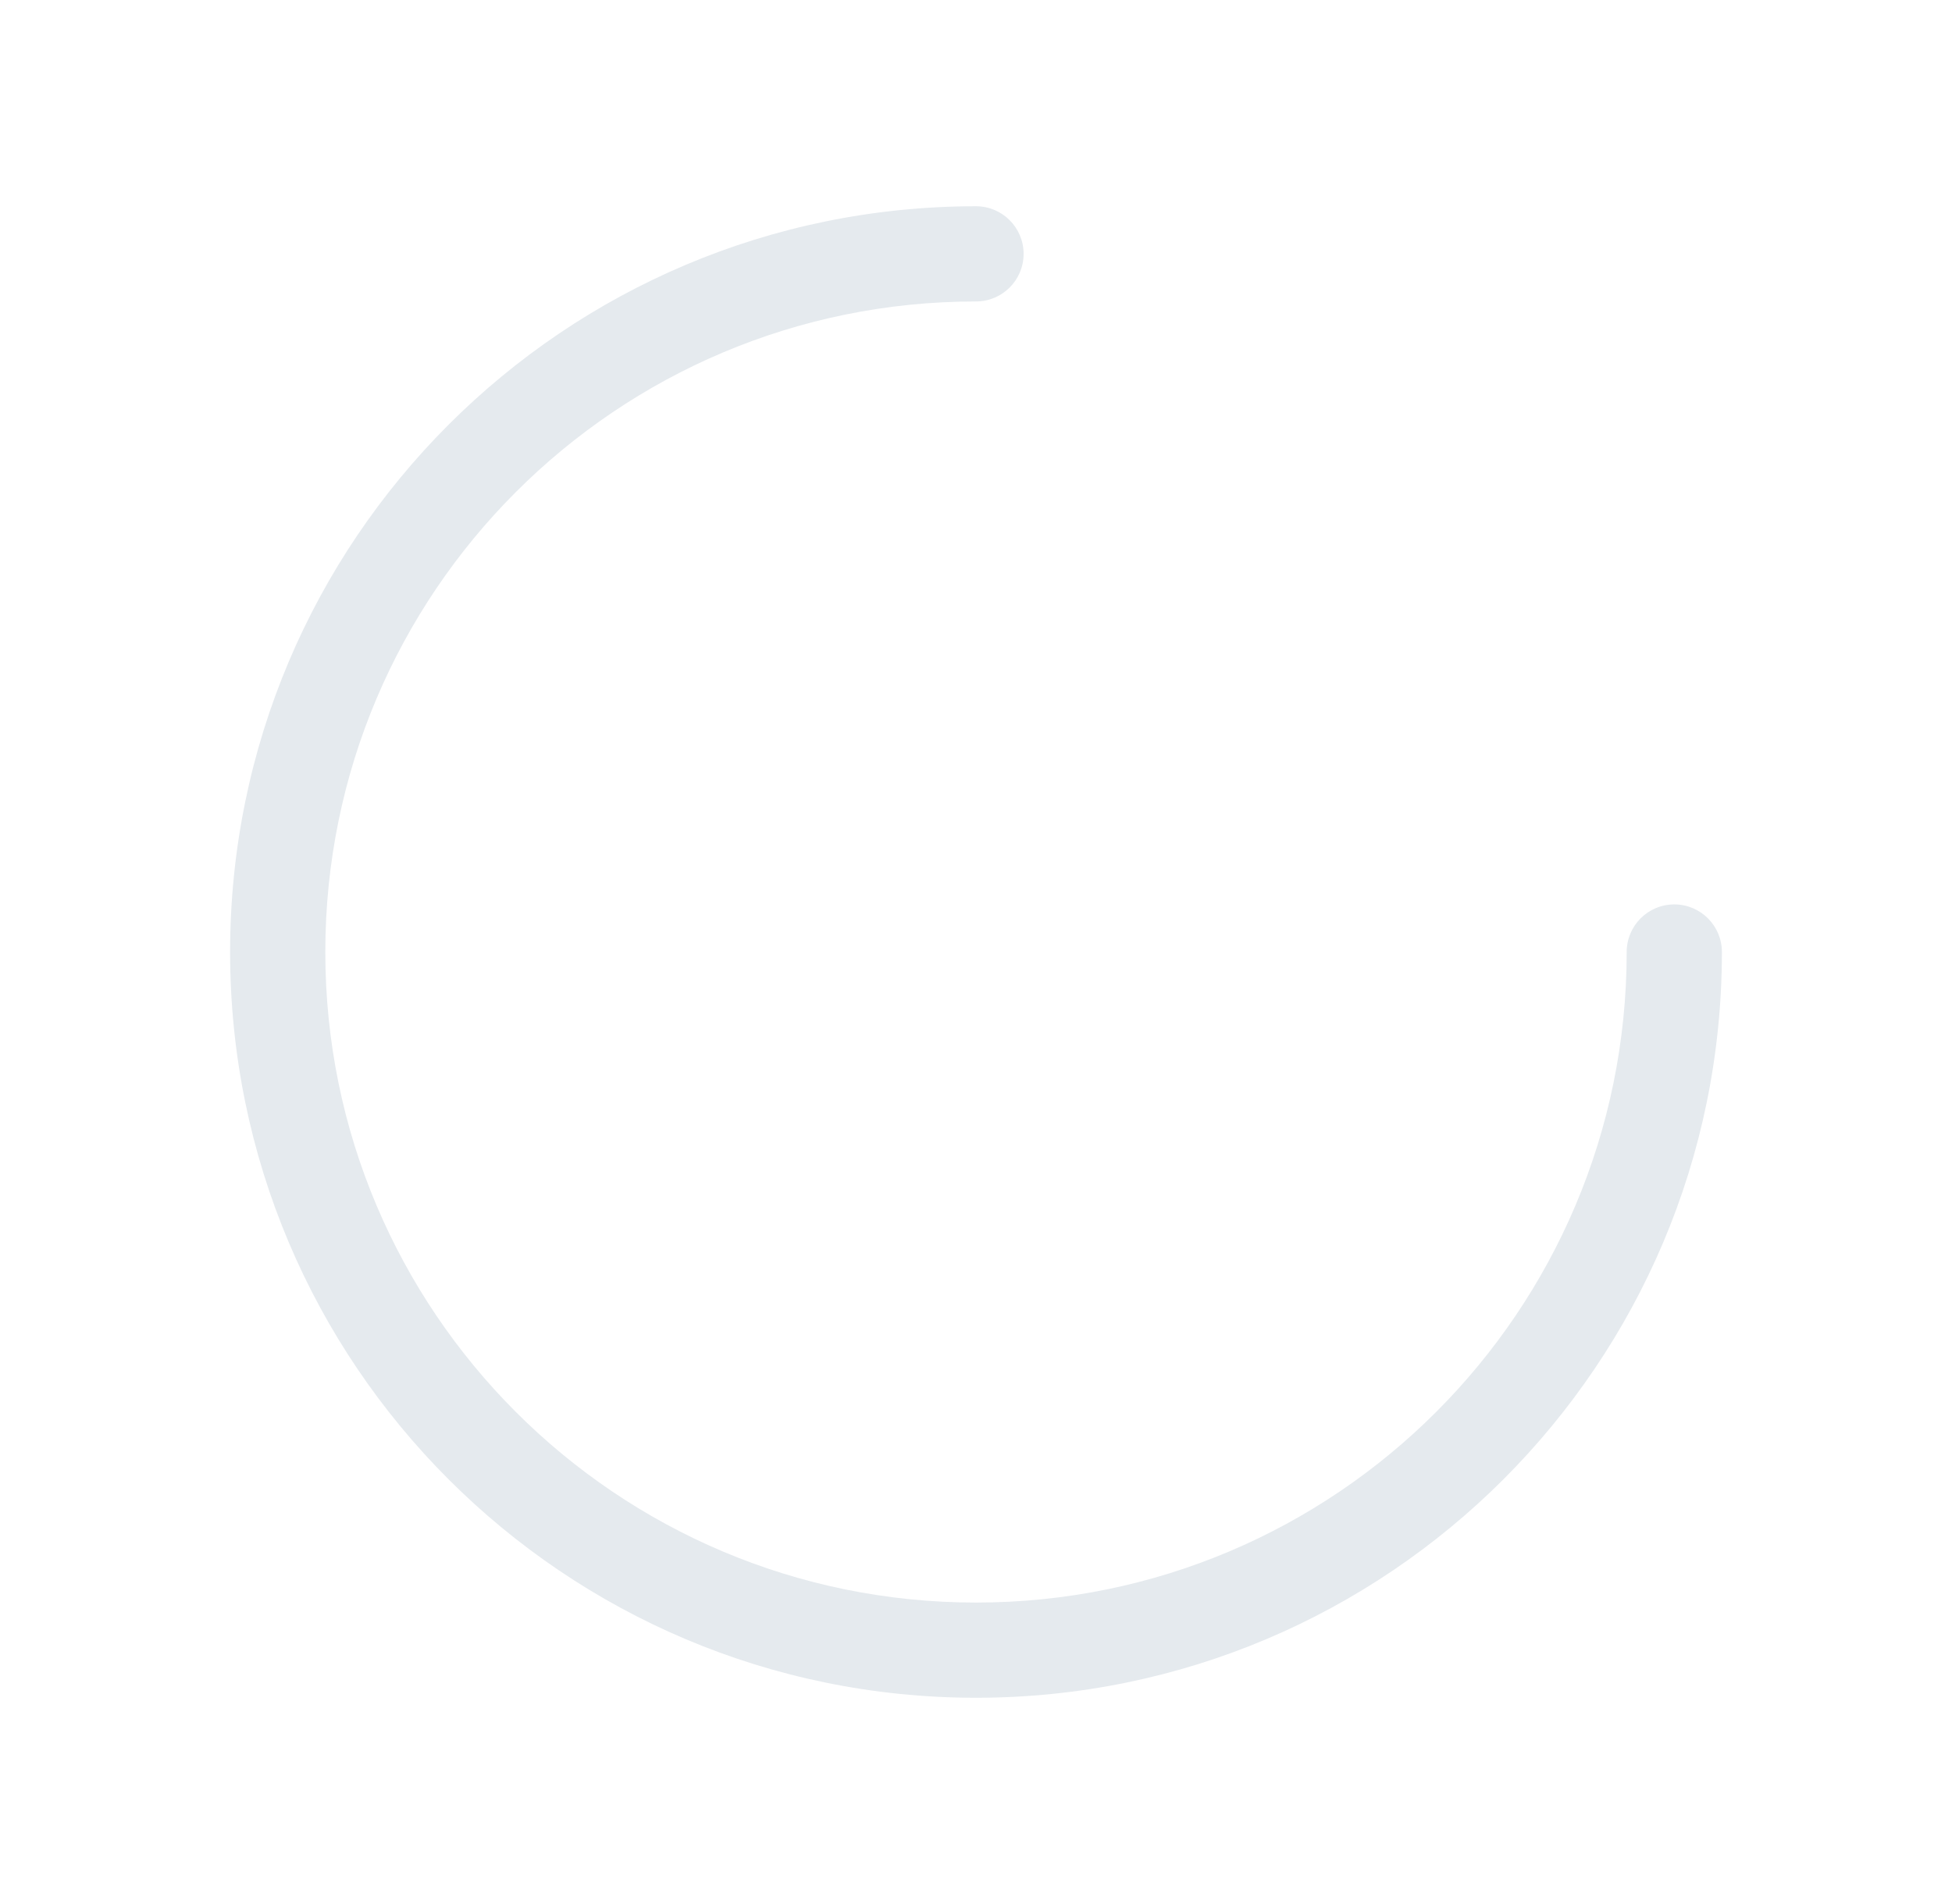 <svg width="41" height="40" viewBox="0 0 41 40" fill="none" xmlns="http://www.w3.org/2000/svg">
<path d="M36.167 20C36.167 19.448 35.719 19 35.167 19C34.614 19 34.167 19.448 34.167 20H36.167ZM20.5 6.333C21.052 6.333 21.5 5.886 21.5 5.333C21.5 4.781 21.052 4.333 20.5 4.333V6.333ZM34.167 20C34.167 27.548 28.048 33.667 20.5 33.667V35.667C29.152 35.667 36.167 28.653 36.167 20H34.167ZM20.5 33.667C12.952 33.667 6.833 27.548 6.833 20H4.833C4.833 28.653 11.848 35.667 20.5 35.667V33.667ZM6.833 20C6.833 12.452 12.952 6.333 20.5 6.333V4.333C11.848 4.333 4.833 11.348 4.833 20H6.833Z" fill="url(#paint0_angular_2087_1339)"/>
<defs>
<radialGradient id="paint0_angular_2087_1339" cx="0" cy="0" r="1" gradientUnits="userSpaceOnUse" gradientTransform="translate(20.5 20) rotate(-7.275) scale(15.794)">
<stop offset="0.804" stop-color="#E5EAEE"/>
<stop offset="1" stop-color="#E5EAEE"/>
</radialGradient>
</defs>
</svg>
